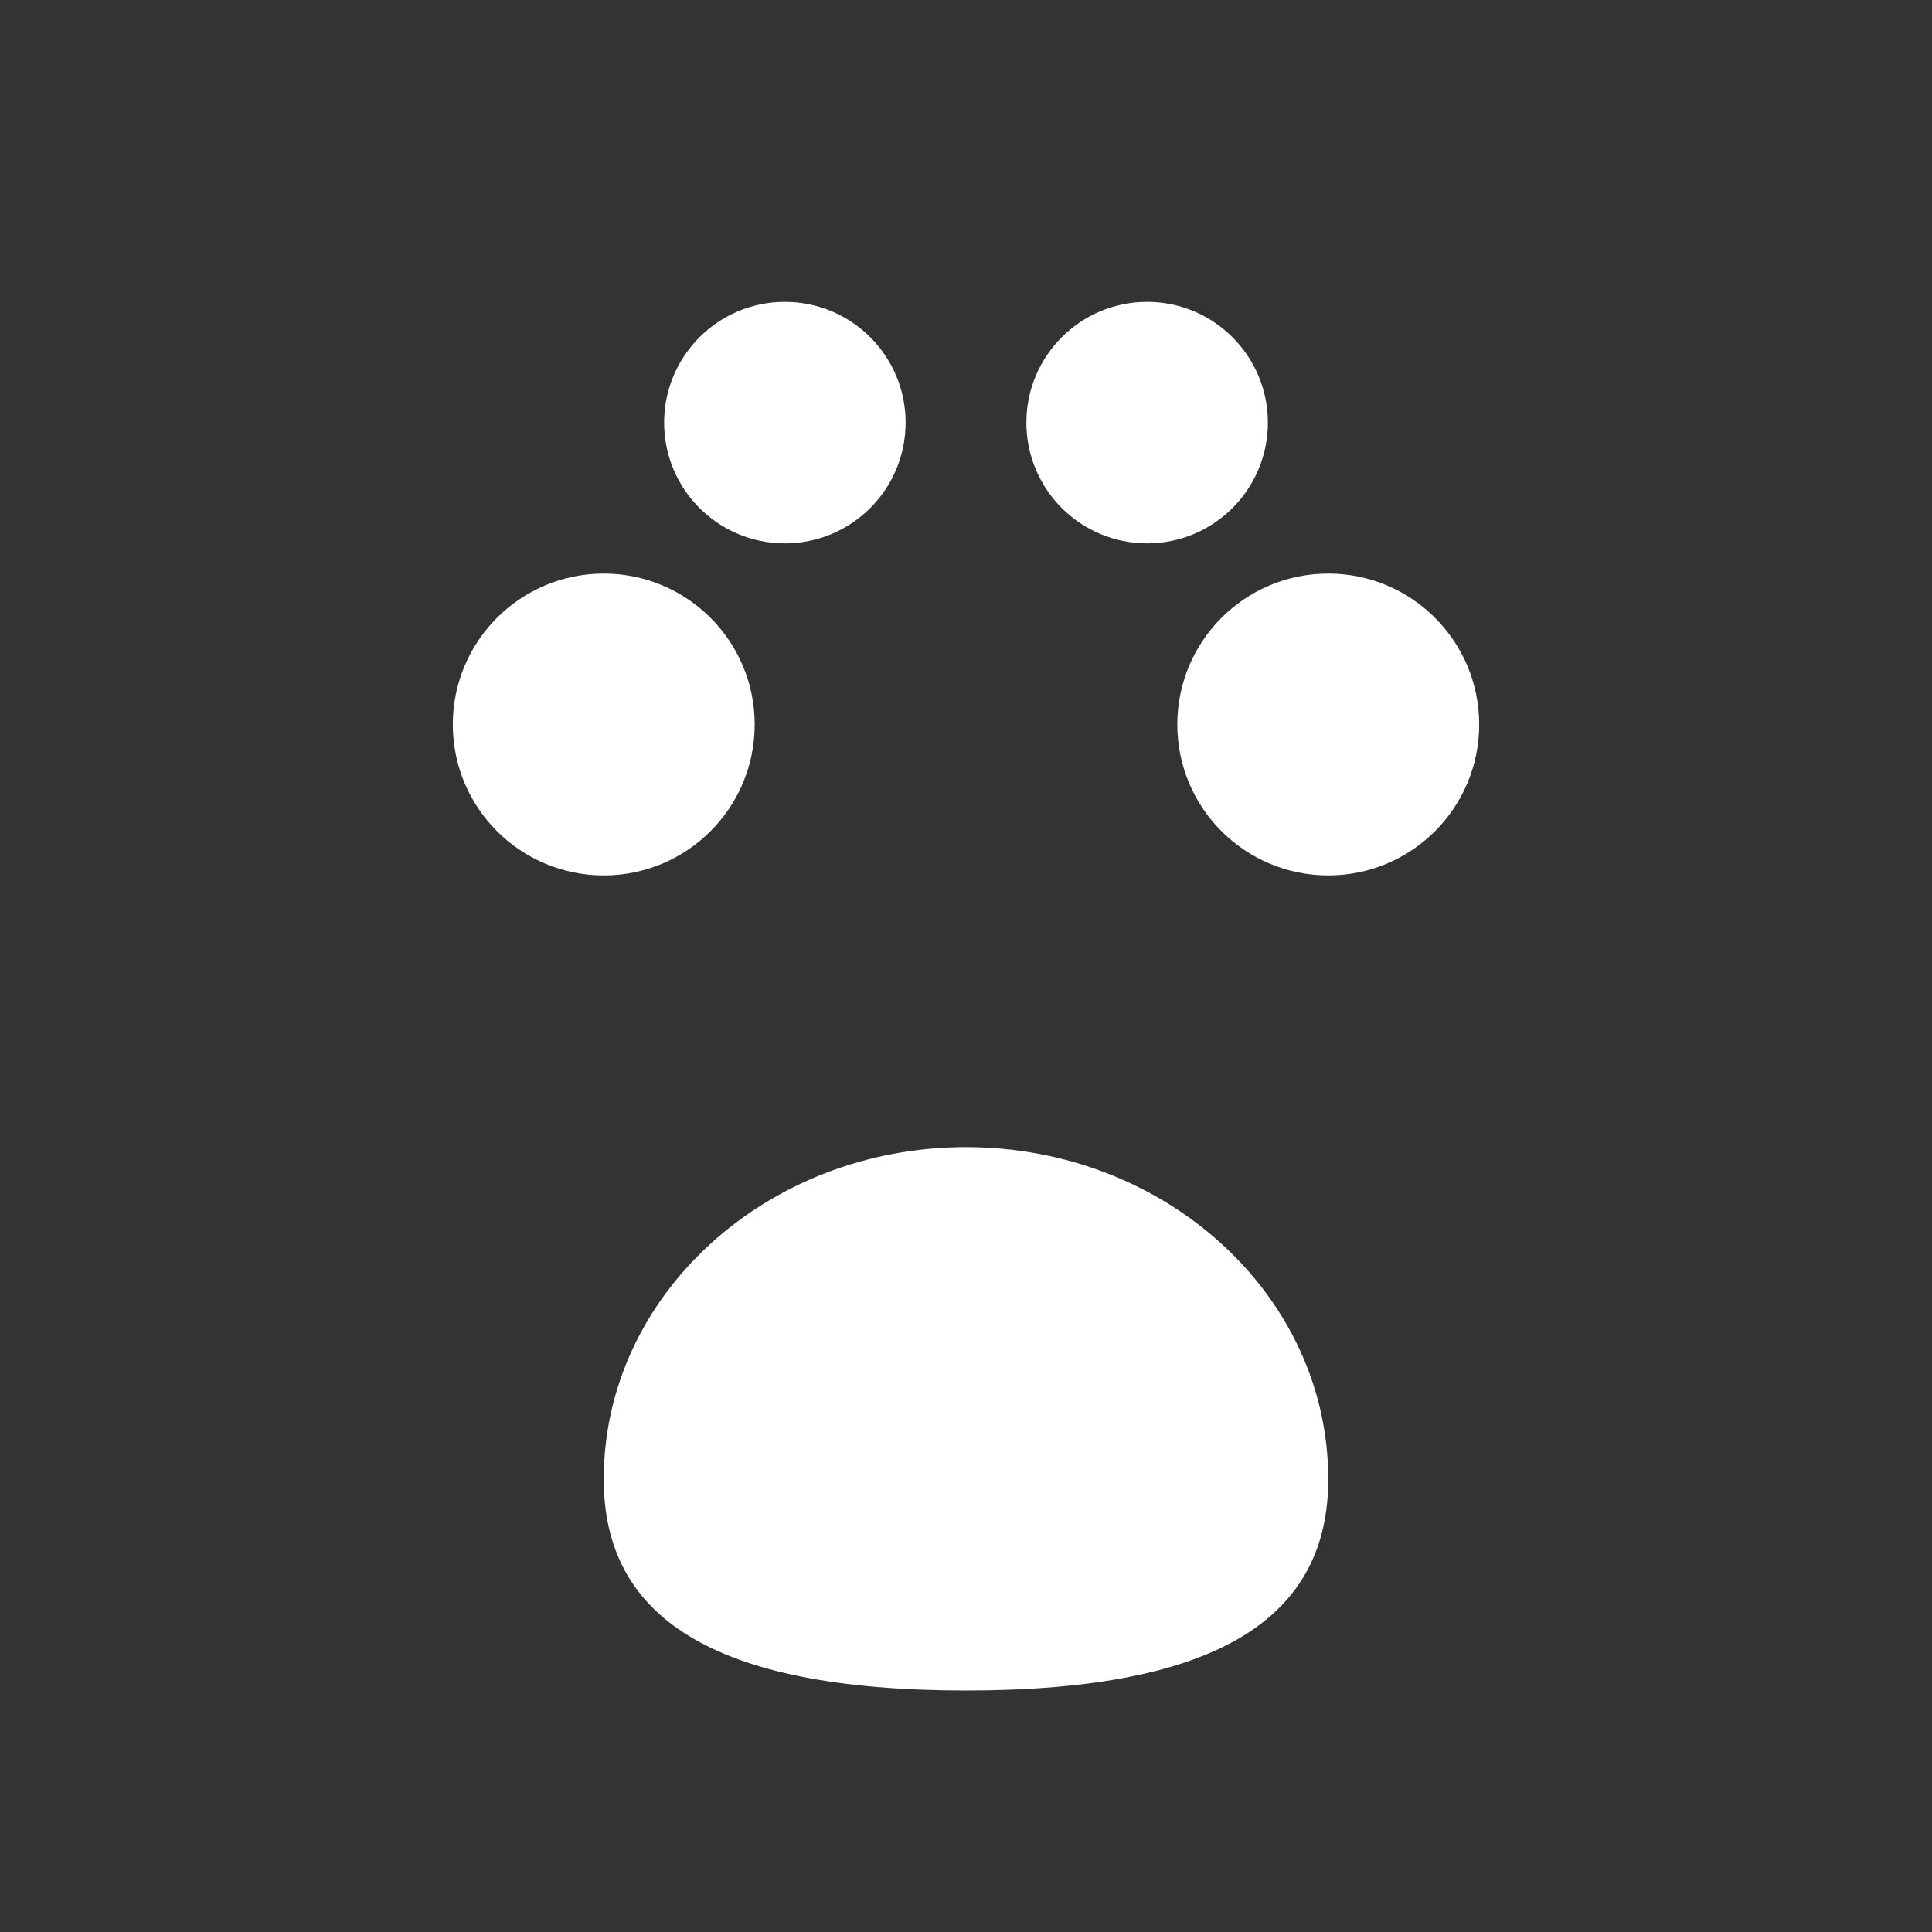 <svg xmlns="http://www.w3.org/2000/svg" viewBox="0 0 64 64" width="50" height="50" fill="#fff">
    <rect x="0" y="0" width="64" height="64" fill="#333333" stroke="none"/>
    <path d="M32 38c-6.6 0-12 4.9-12 11 0 4.5 3.5 7 12 7s12-2.5 12-7c0-6.1-5.4-11-12-11z"/>
    <circle cx="20" cy="24" r="5"/>
    <circle cx="44" cy="24" r="5"/>
    <circle cx="26" cy="14" r="4"/>
    <circle cx="38" cy="14" r="4"/>
  </svg>